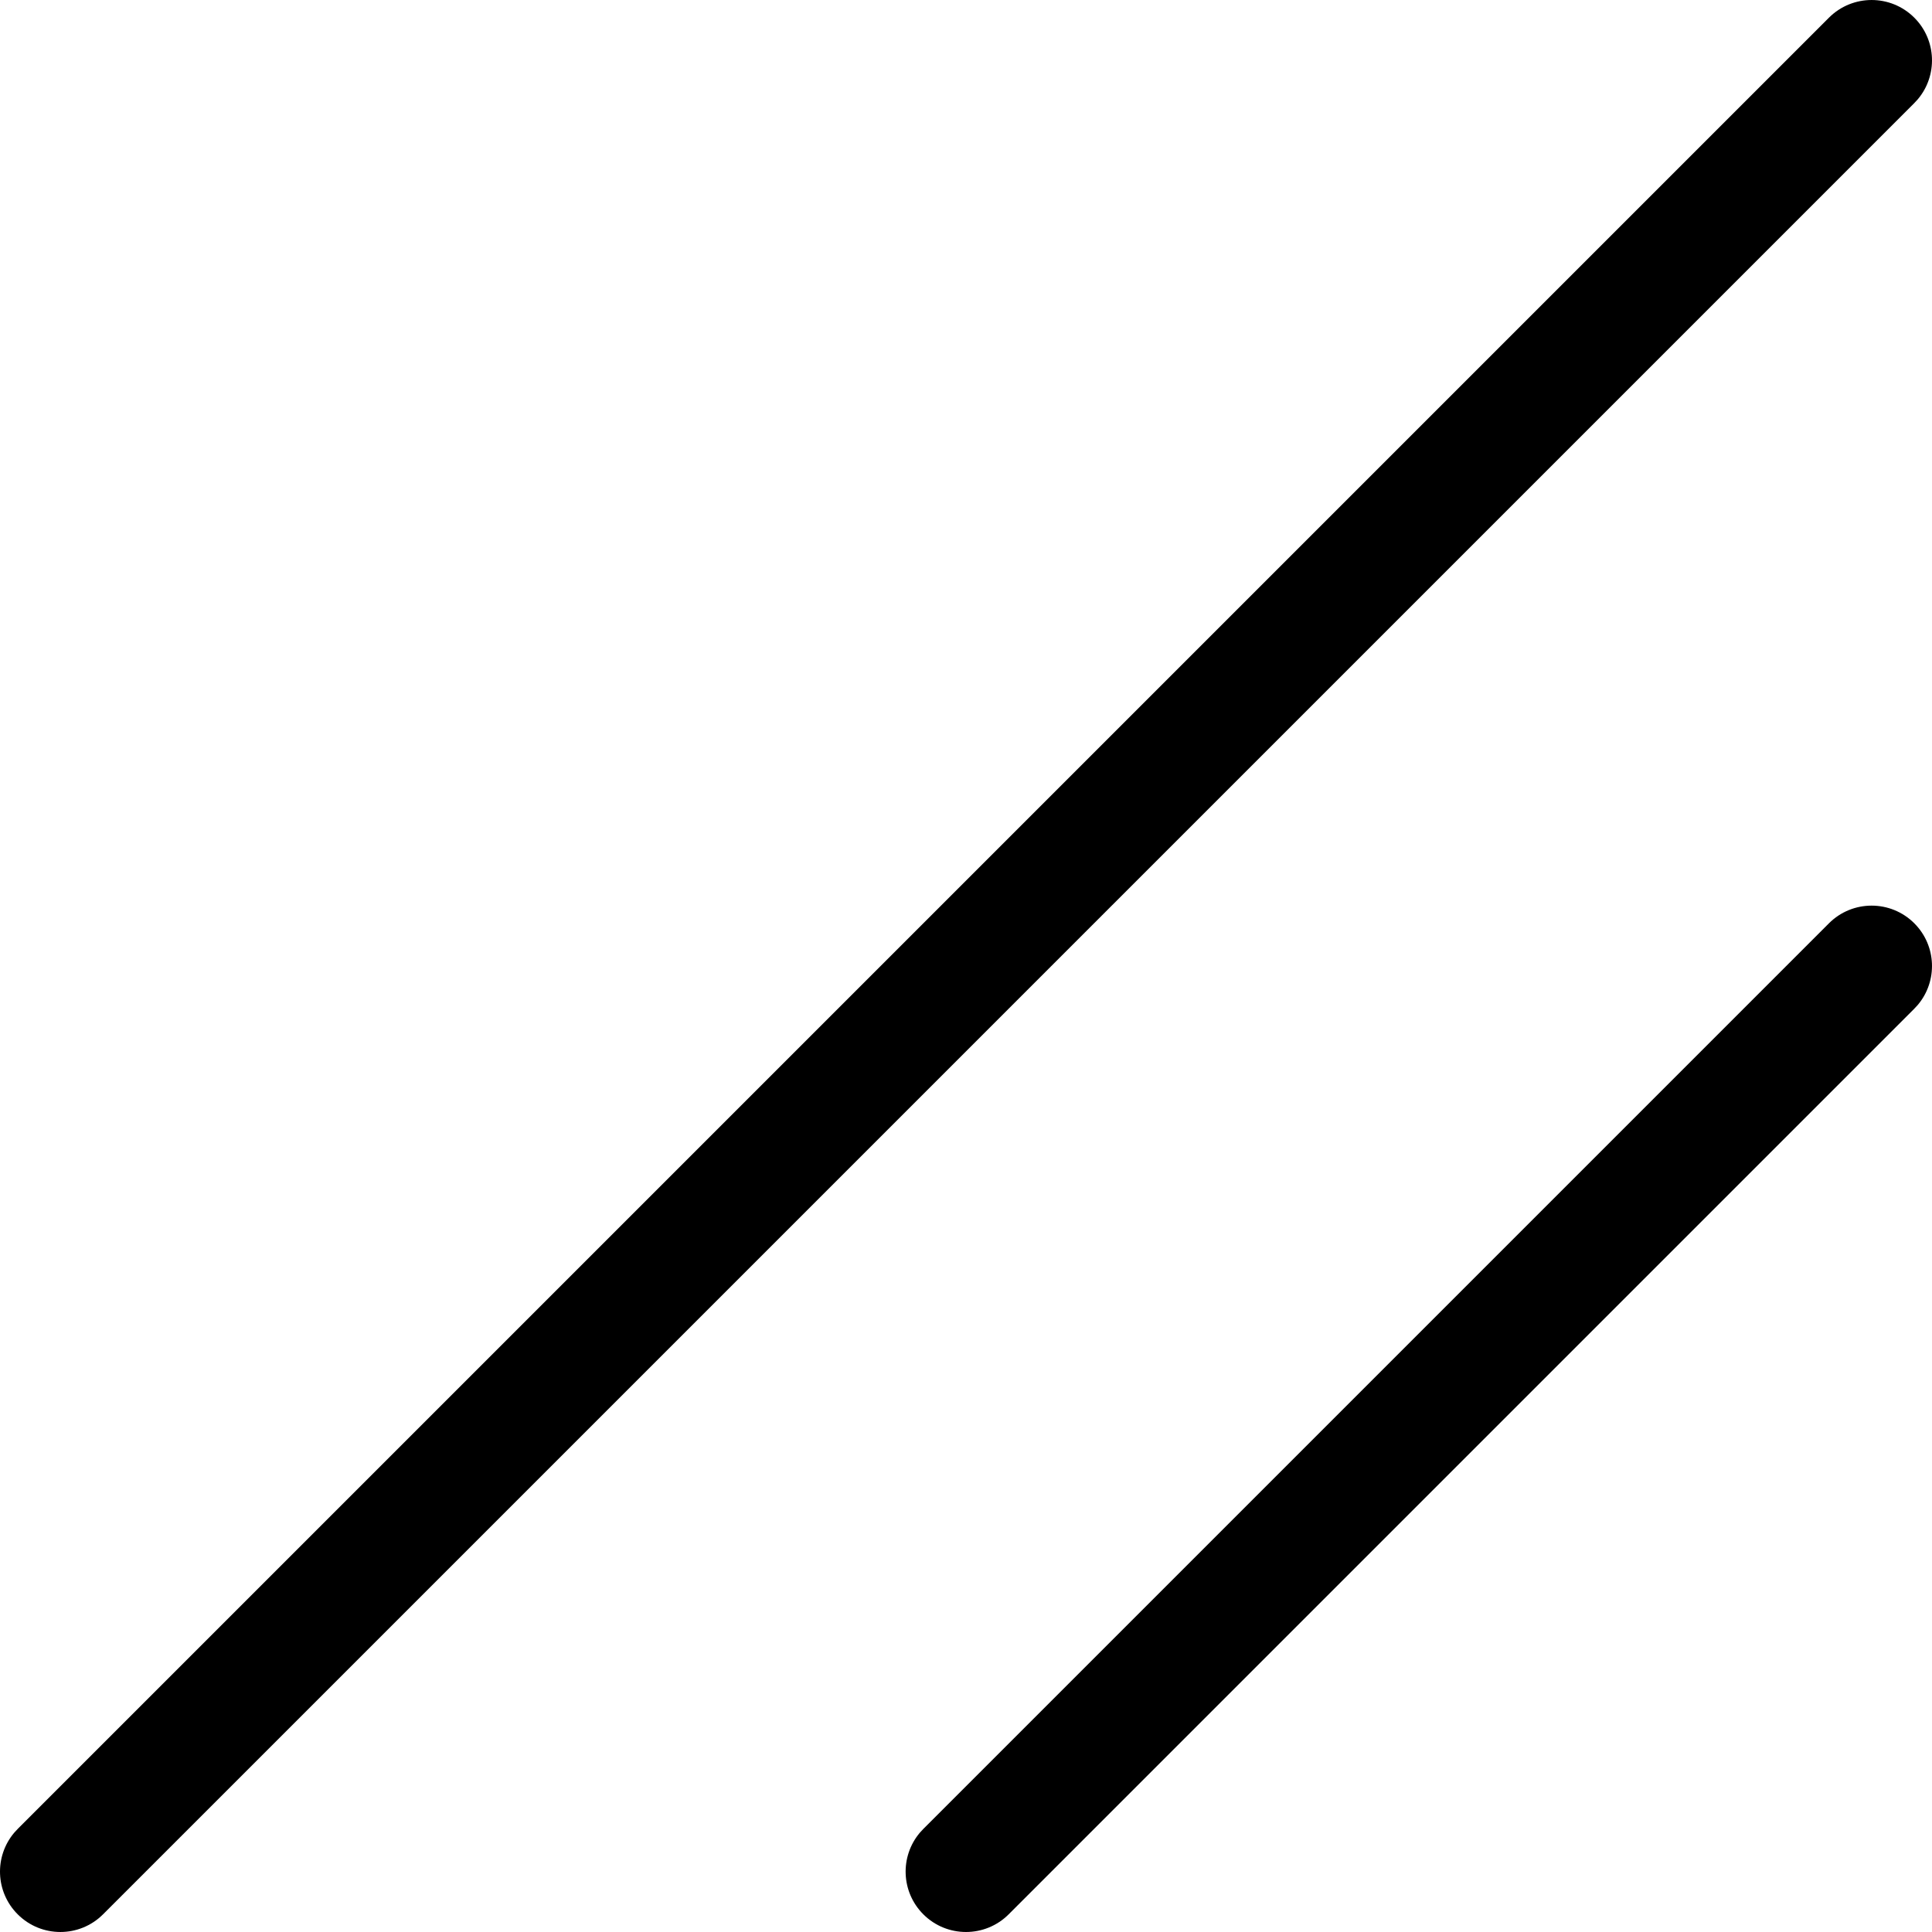 <?xml version="1.0" encoding="UTF-8"?>
<svg width="64px" height="64px" viewBox="0 0 64 64" version="1.1" xmlns="http://www.w3.org/2000/svg" xmlns:xlink="http://www.w3.org/1999/xlink">
    <title>Icon/rezising</title>
    <g id="Icon/rezising" stroke="none" stroke-width="1" fill="none" fill-rule="evenodd">
        <path d="M63.414,0.586 C64.154,1.326 64.193,2.501 63.531,3.287 L63.414,3.414 L3.414,63.414 C2.633,64.195 1.367,64.195 0.586,63.414 C-0.154,62.674 -0.193,61.499 0.469,60.713 L0.586,60.586 L60.586,0.586 C61.367,-0.195 62.633,-0.195 63.414,0.586 Z M63.414,30.586 C64.154,31.326 64.193,32.501 63.531,33.287 L63.414,33.414 L33.414,63.414 C32.633,64.195 31.367,64.195 30.586,63.414 C29.846,62.674 29.807,61.499 30.469,60.713 L30.586,60.586 L60.586,30.586 C61.367,29.805 62.633,29.805 63.414,30.586 Z" id="Combined-Shape" fill="#000000"></path>
    </g>
</svg>